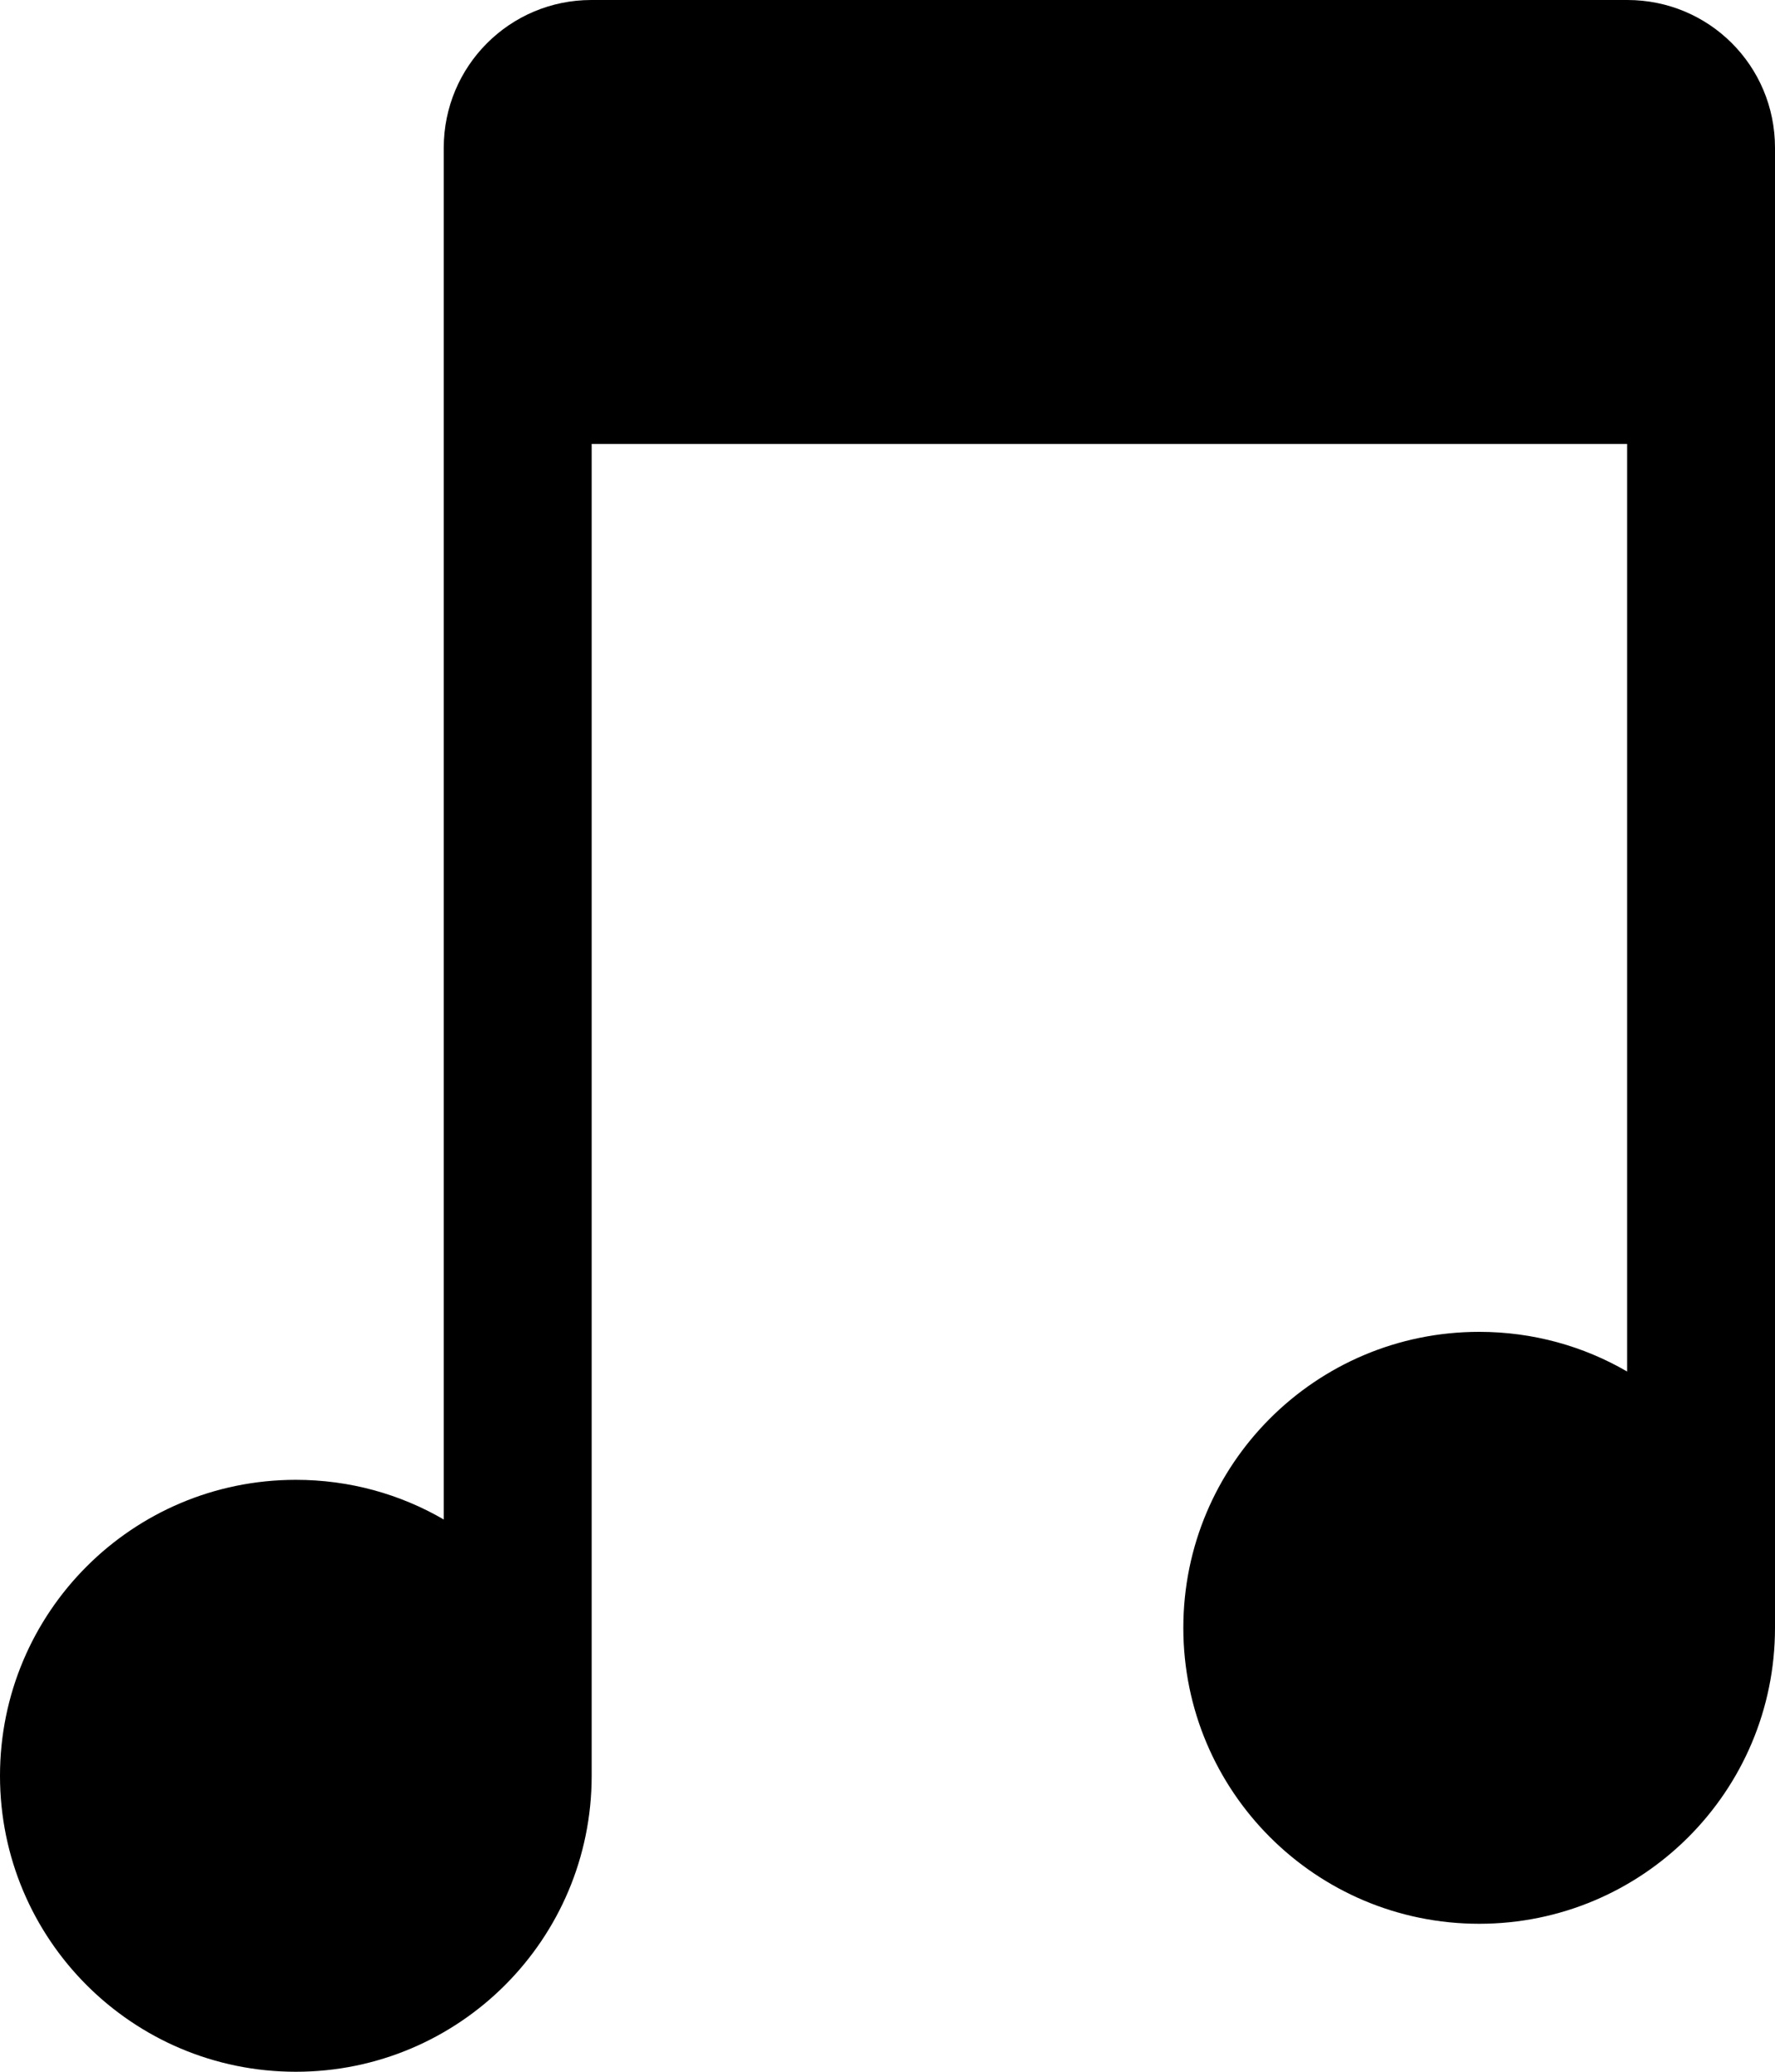 <?xml version="1.0" encoding="UTF-8"?>
<svg width="12px" height="14px" viewBox="0 0 12 14" version="1.1" xmlns="http://www.w3.org/2000/svg" xmlns:xlink="http://www.w3.org/1999/xlink">
    <!-- Generator: sketchtool 48.2 (47327) - http://www.bohemiancoding.com/sketch -->
    <title>music</title>
    <desc>Created with sketchtool.</desc>
    <defs></defs>
    <g id="web-app" stroke="none" stroke-width="1" fill="none" fill-rule="evenodd">
        <g id="music" fill="#000000">
            <path d="M3,0.999 C3,0.447 3.446,0 3.998,0 L11.002,0 C11.553,0 12,0.443 12,0.999 L12,11 C12,12.105 11.105,13 10,13 C8.895,13 8,12.105 8,11 C8,9.895 8.895,9 10,9 C10.364,9 10.706,9.097 11,9.268 L11,3 L4,3 L4,12 C4,13.105 3.105,14 2,14 C0.895,14 0,13.105 0,12 C0,10.895 0.895,10 2,10 C2.364,10 2.706,10.097 3,10.268 L3,0.999 Z" id="Shape"></path>
        </g>
    </g>
</svg>